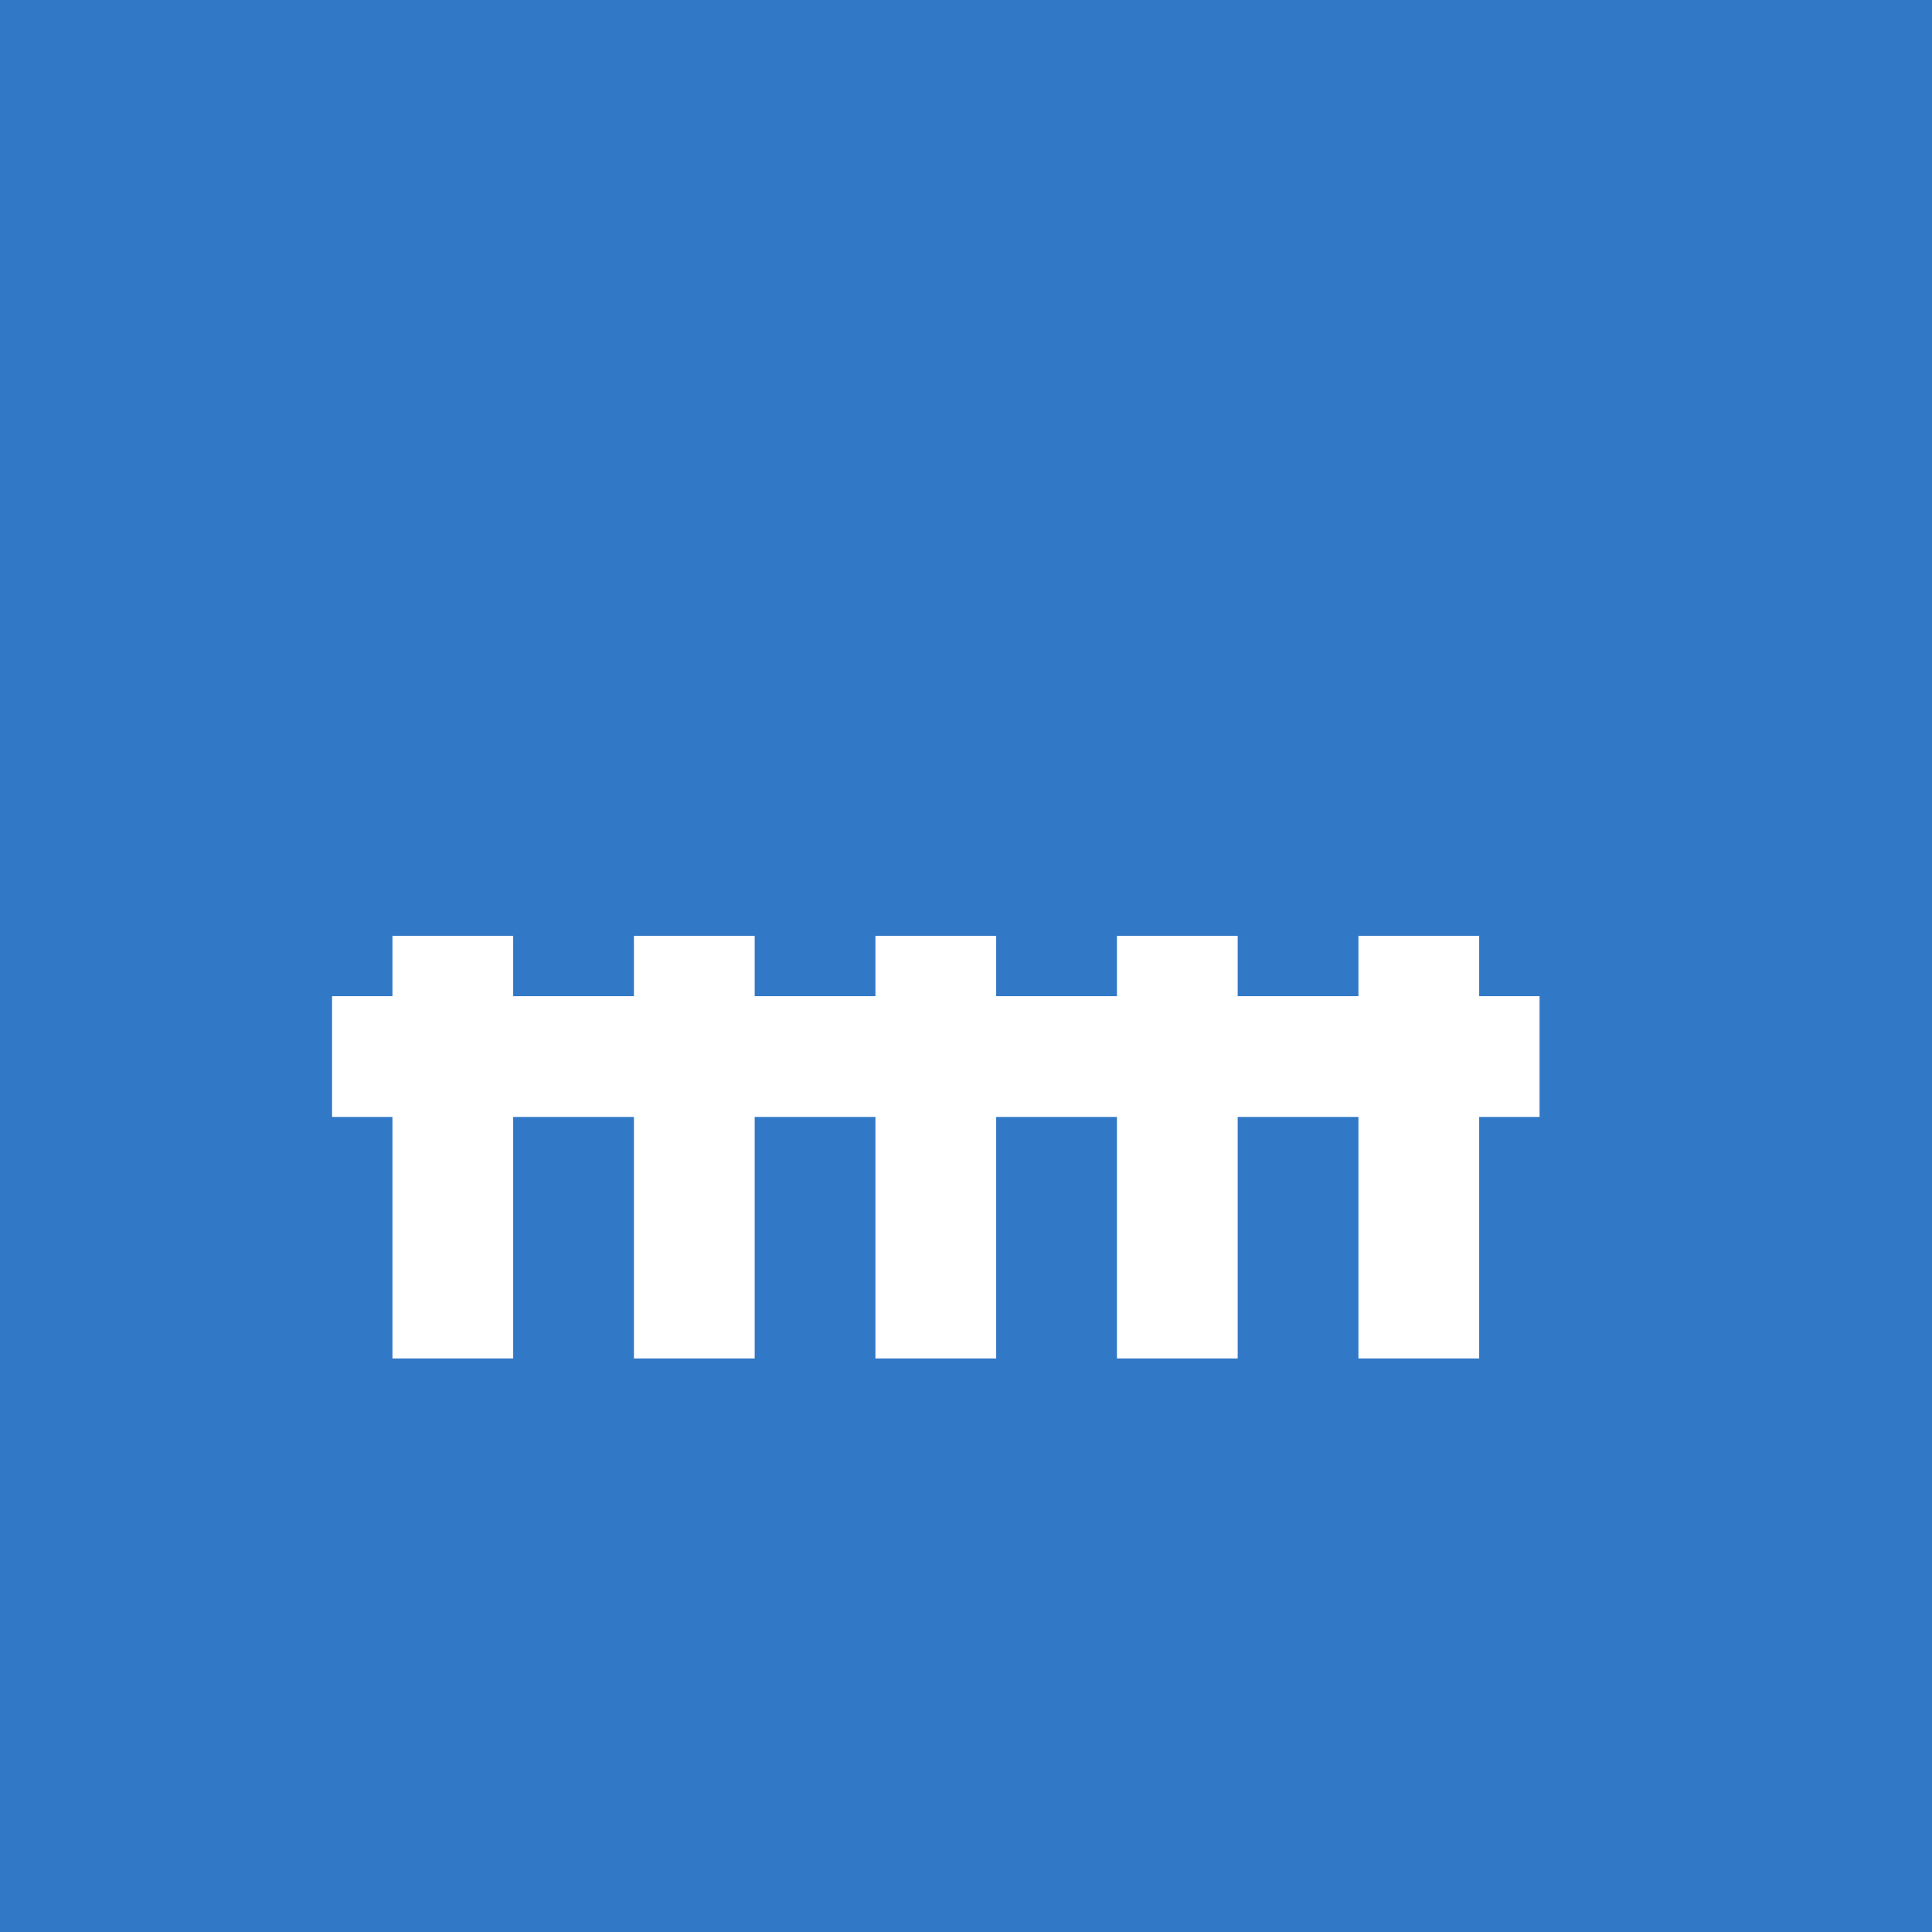<svg xmlns="http://www.w3.org/2000/svg" viewBox="0 0 32 32">
  <g fill="none" fill-rule="evenodd">
    <rect width="32" height="32" fill="#3178C6"/>
    <path d="M6.5 16.5v-1h2v1h1v2h-1v4h-2v-4h-1v-2h1zm4 0v-1h2v1h1v2h-1v4h-2v-4h-1v-2h1zm4 0v-1h2v1h1v2h-1v4h-2v-4h-1v-2h1zm4 0v-1h2v1h1v2h-1v4h-2v-4h-1v-2h1zm4 0v-1h2v1h1v2h-1v4h-2v-4h-1v-2h1z" fill="#fff"/>
  </g>
</svg>
